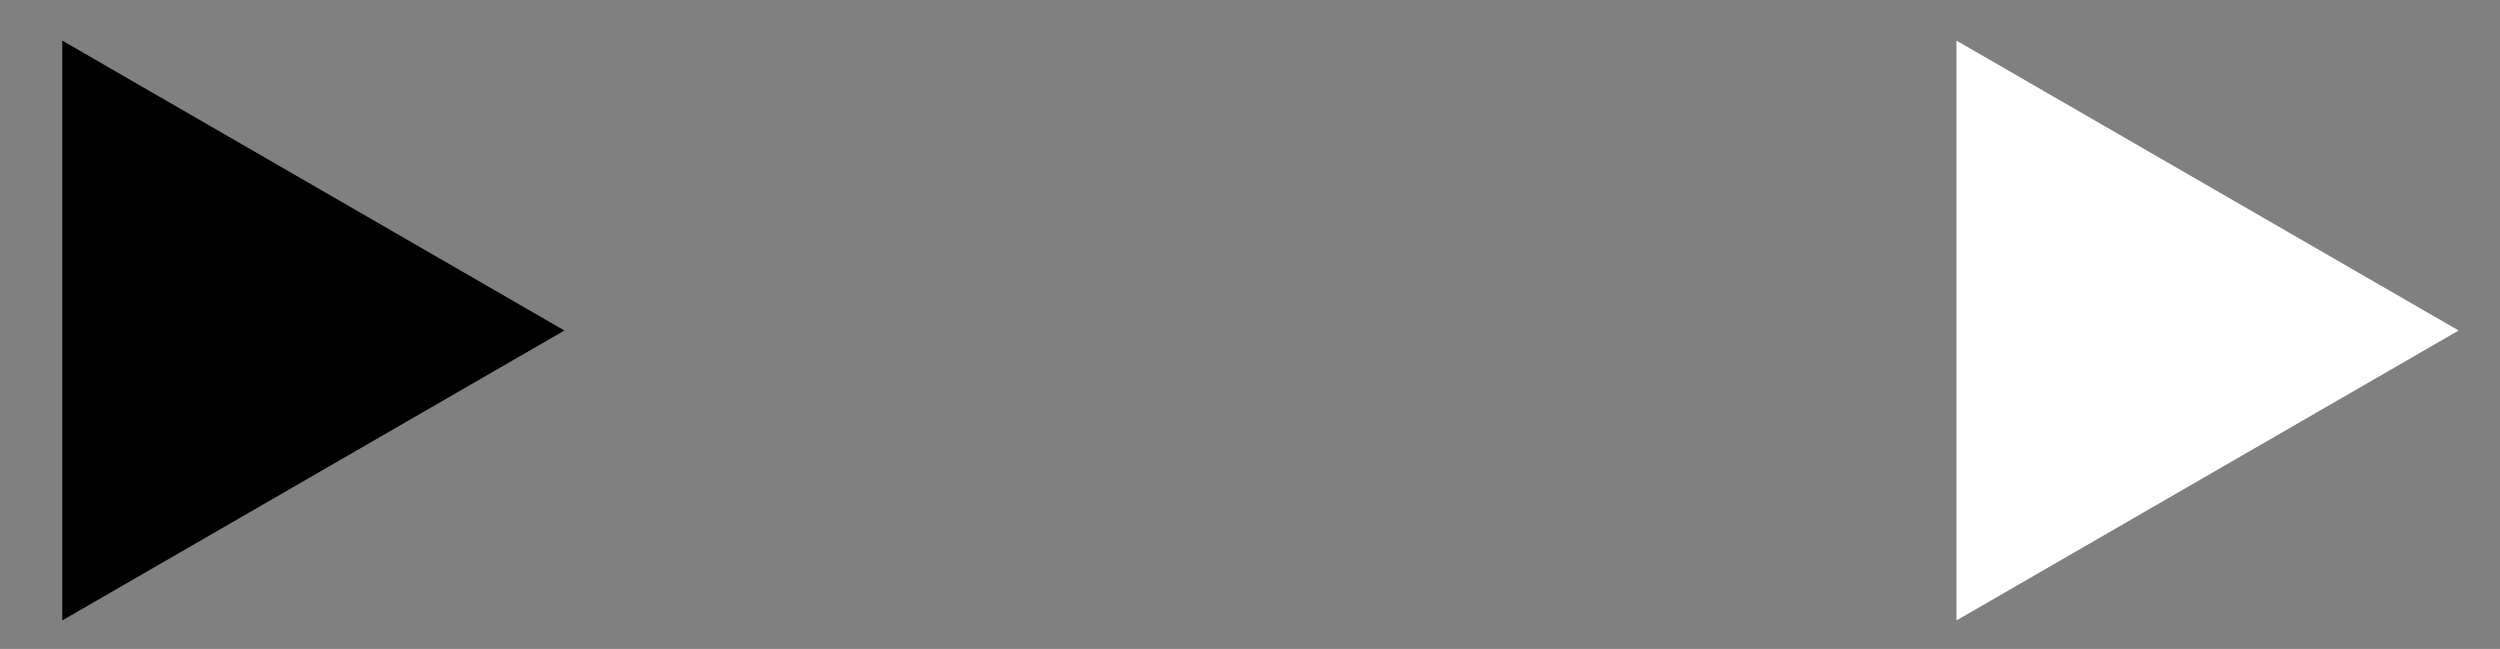 <?xml version="1.0" encoding="utf-8"?>
<!-- Generator: Adobe Illustrator 16.0.0, SVG Export Plug-In . SVG Version: 6.00 Build 0)  -->
<!DOCTYPE svg PUBLIC "-//W3C//DTD SVG 1.1//EN" "http://www.w3.org/Graphics/SVG/1.1/DTD/svg11.dtd">
<svg version="1.1" id="Layer_1" xmlns="http://www.w3.org/2000/svg" xmlns:xlink="http://www.w3.org/1999/xlink" x="0px" y="0px"
	 width="69.196px" height="17.961px" viewBox="0 0 69.196 17.961" enable-background="new 0 0 69.196 17.961" xml:space="preserve">
<rect x="0" y="0" width="69.196" height="17.961" fill="#808080" stroke="none"/>
<polygon fill="#FFFFFF" points="54.152,1.124 68.051,9.148 54.152,17.172 "/>
<polygon points="1.724,1.124 15.622,9.148 1.724,17.172 "/>
</svg>
